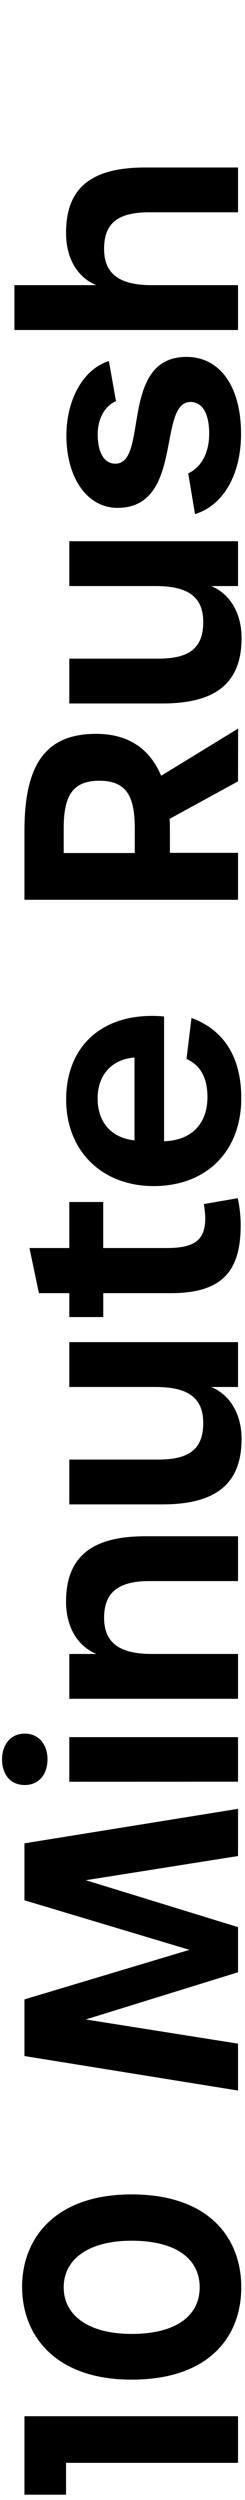 <svg id="Ebene_1" data-name="Ebene 1" xmlns="http://www.w3.org/2000/svg" viewBox="0 0 98 1000"><path d="M26.42,985.13v12.74H9.78V966.48H95.21v18.65Z"/><path d="M52.62,951.85c-30.45,0-43.78-17.58-43.78-37.17,0-19.35,13.33-36.93,43.78-36.93,31,0,43.89,17.46,43.89,37.17S83.65,951.85,52.62,951.85Zm0-55.57c-17.23,0-27.14,7.43-27.14,18.64s9.91,18.64,27.14,18.64c17.7,0,27.25-7.19,27.25-18.64S70.32,896.28,52.62,896.28Z"/><path d="M9.78,822.41V799.75l66-19.82-66-19.82V737.33l85.43-13.8v18.88l-60.88,9.67,60.88,18.76V788.9L34.33,807.78l60.88,9.67v18.76Z"/><path d="M9.9,714C4,714,.82,709.6.82,703.7c0-5.54,3.18-10.26,9.08-10.26S19,698.16,19,703.7C19,709.6,15.68,714,9.9,714Zm17.82-1.3V694.85H95.21v17.82Z"/><path d="M27.72,679.51V661.58H38.57c-7.43-3.07-12.15-10.62-12.15-20.89,0-18.05,10.38-26.19,31.62-26.19H95.21v17.93H59.7c-12.39,0-18.06,4.61-18.06,14.63,0,10.39,6.61,14.52,19.12,14.52H95.21v17.93Z"/><path d="M65,601.75H27.72V583.82H63.35c12.27,0,17.94-4.13,17.94-14.63s-6.61-14.4-19.12-14.4H27.72V536.85H95.21v17.94H84.47c7.32,3,12.16,10.62,12.16,20.77C96.63,593.61,86.24,601.75,65,601.75Z"/><path d="M68.31,517.26h-27v9.56H27.72v-9.56H15.56l-3.77-18.05H27.72V480.8H41.29v18.41H66.66c11.44,0,15.45-3.3,15.45-12.15a40,40,0,0,0-.59-5.43l13.57-2.36a50,50,0,0,1,1.18,10.85C96.27,508.53,88.84,517.26,68.31,517.26Z"/><path d="M61.46,474.43c-20.76,0-35-14.16-35-34.57,0-22.3,15.58-35.4,39.17-33.28V456.5c11-.36,17.35-7,17.35-17.7,0-7.67-2.83-12.75-8.38-15.22l2-16.41C89.67,412,96.51,423,96.51,439.27,96.51,460.51,82.59,474.43,61.46,474.43ZM53.8,423c-9,.71-14.75,6.85-14.75,16.41,0,9.2,5.19,15.69,14.75,16.75Z"/><path d="M95.21,312.54l-27.37,15c.12,1.53.12,3.06.12,4.6v9H95.21v18.77H9.78V332.25c0-27.5,9.21-38.71,28.68-38.71,12.27,0,21.24,5.43,26,16.76l30.79-18.88ZM53.91,331.3c0-13.1-3.54-19-14.16-19s-14.27,5.9-14.27,19v9.91H53.91Z"/><path d="M65,281.39H27.72V263.45H63.35c12.27,0,17.94-4.13,17.94-14.63s-6.61-14.4-19.12-14.4H27.72V216.49H95.21v17.93H84.47c7.32,3,12.16,10.62,12.16,20.77C96.63,273.25,86.24,281.39,65,281.39Z"/><path d="M78,205.63l-2.71-16.28c5.31-2.48,8.38-8.26,8.38-15.93,0-8-2.72-12.63-7.44-12.63-13.45,0-2.47,42.6-29.49,42.36-12.16-.23-20.18-12.27-20.18-29,0-13.93,6.49-26.43,17-29.74l2.83,16.05c-4.6,2-7.31,7.2-7.31,13.21,0,7.44,2.59,11.8,7.08,11.8,13.45,0,1.41-42.71,28.43-42.71,13.45,0,21.83,11.92,21.83,30.8C96.39,190.29,89,202.33,78,205.63Z"/><path d="M5.77,132V114.06h32.8c-6.6-2.59-12.15-9.55-12.15-20.88C26.42,76.42,35,67,58,67H95.21V84.92H59.7c-12.87,0-18.06,4.6-18.06,14.63s6.14,14.51,19.12,14.51H95.21V132Z"/></svg>